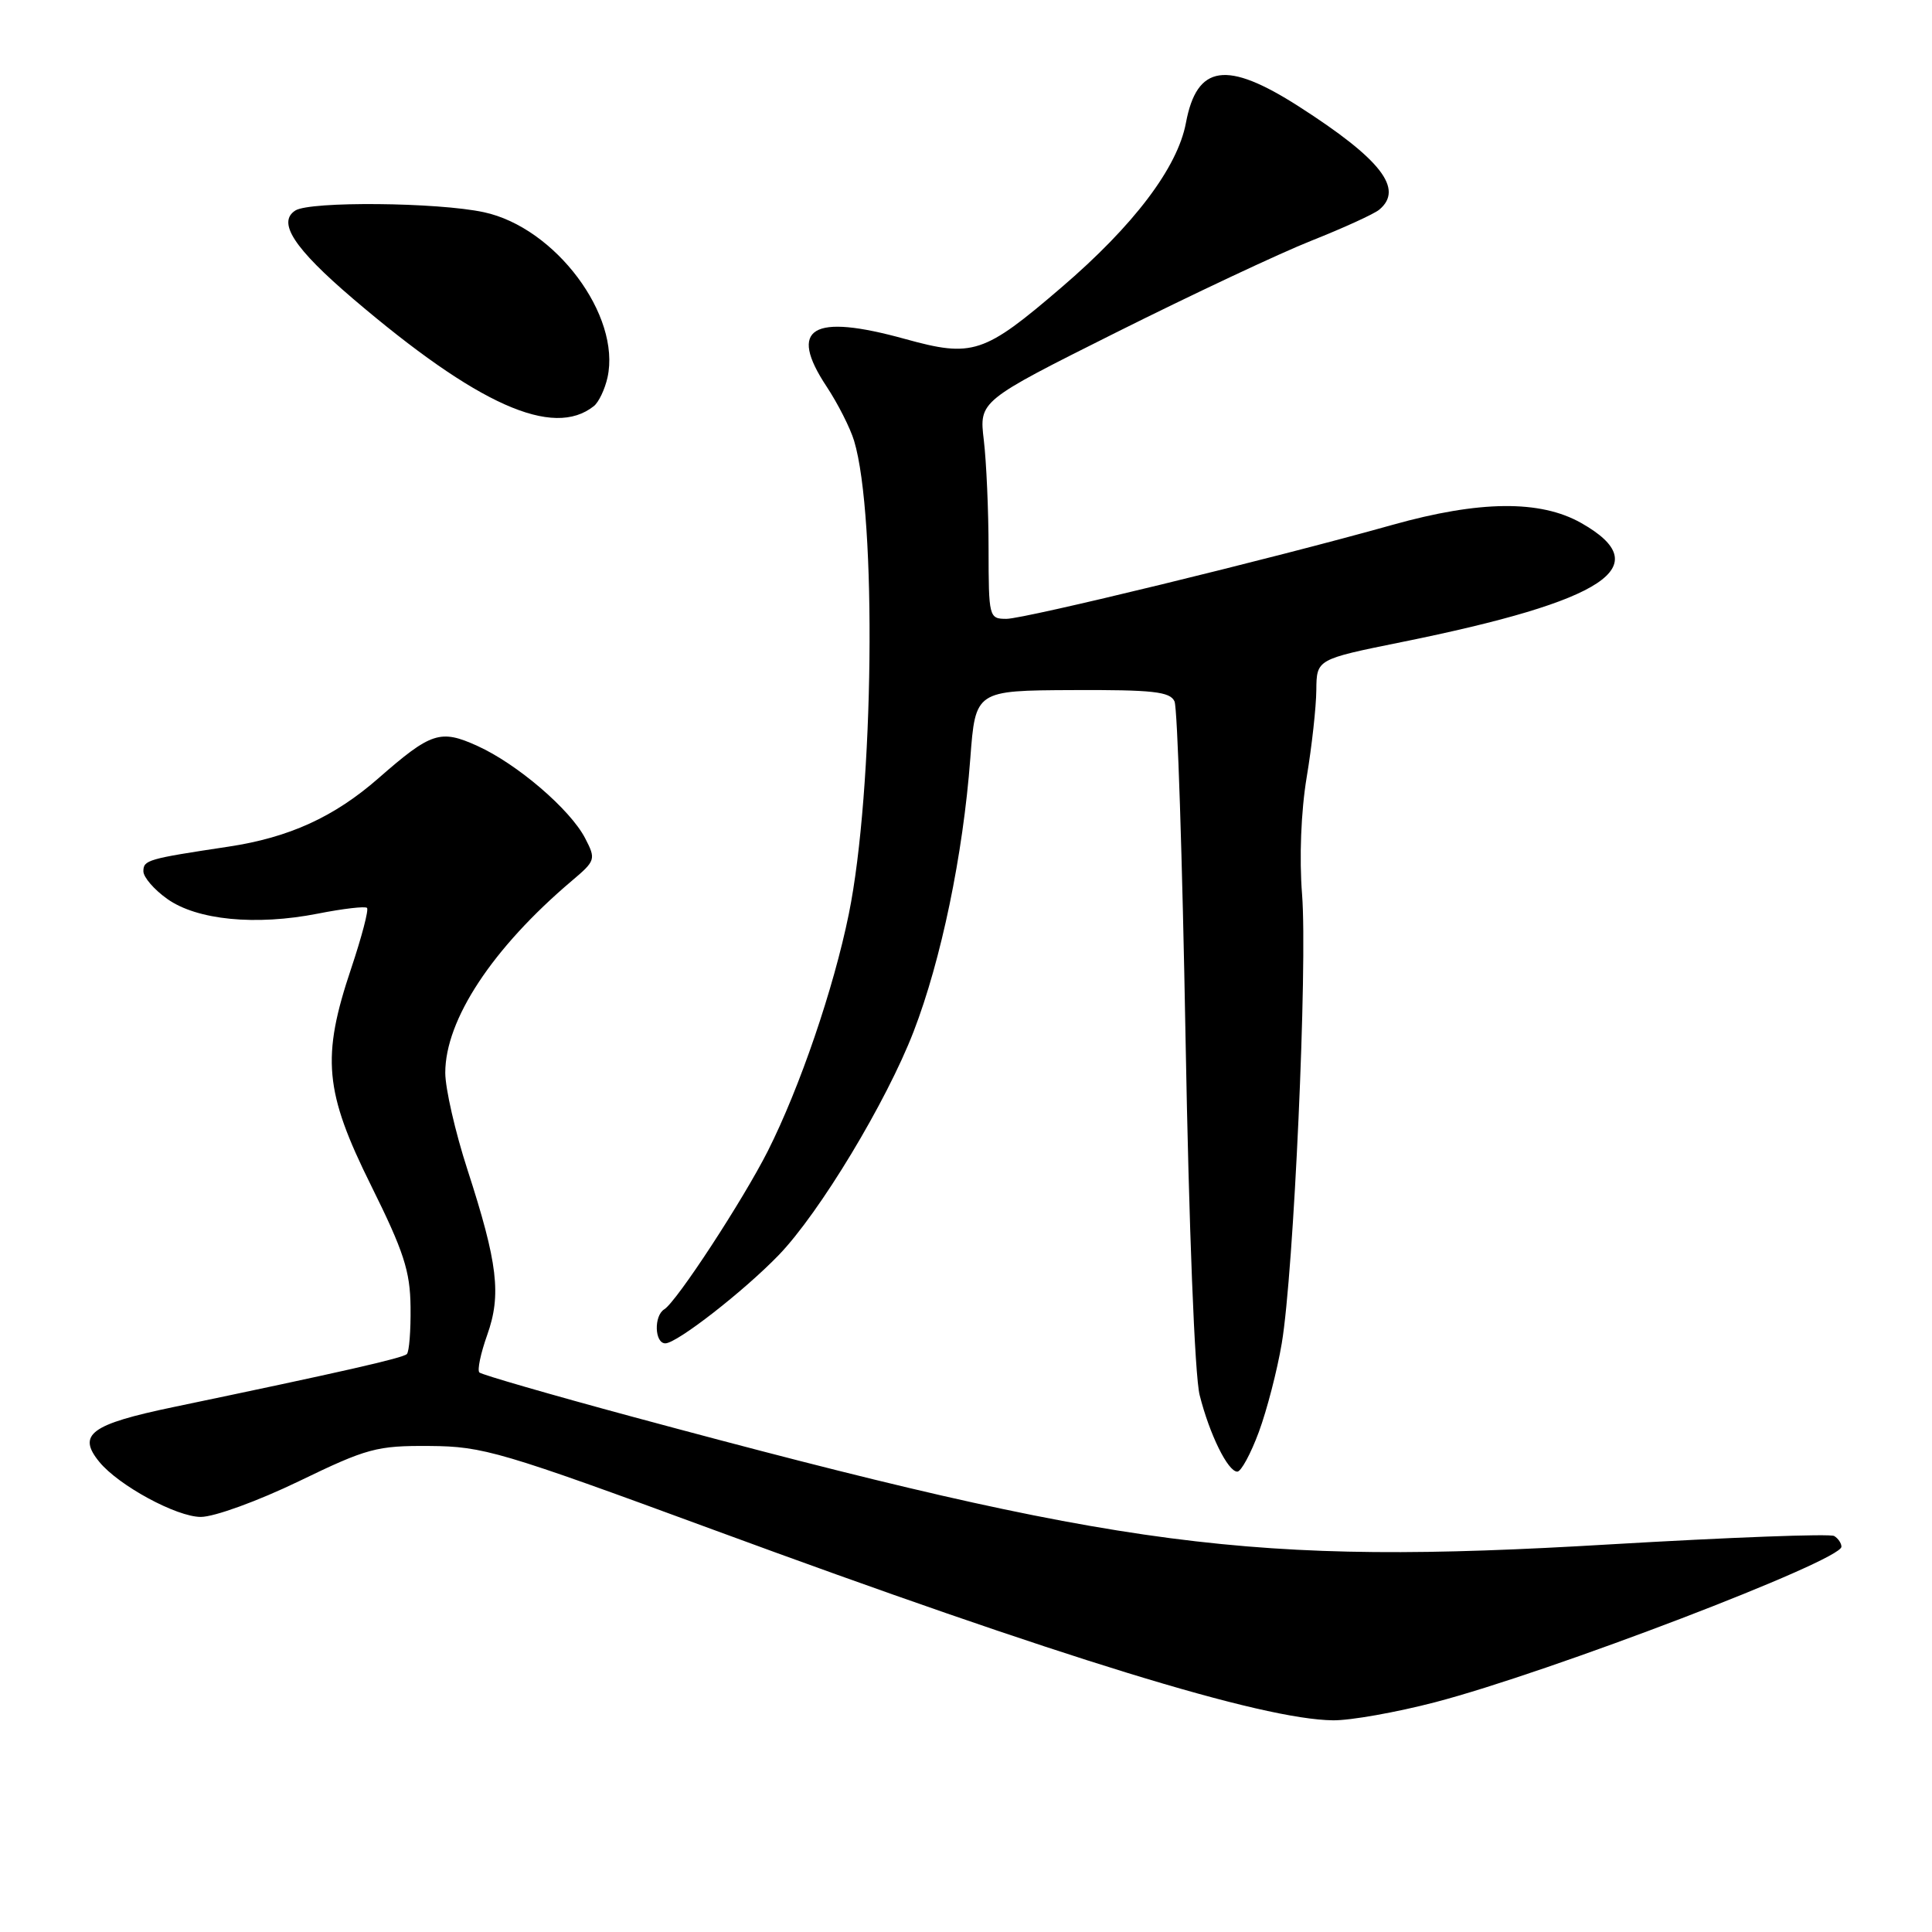 <?xml version="1.0" encoding="UTF-8" standalone="no"?>
<!DOCTYPE svg PUBLIC "-//W3C//DTD SVG 1.1//EN" "http://www.w3.org/Graphics/SVG/1.1/DTD/svg11.dtd" >
<svg xmlns="http://www.w3.org/2000/svg" xmlns:xlink="http://www.w3.org/1999/xlink" version="1.1" viewBox="0 0 256 256">
 <g >
 <path fill="currentColor"
d=" M 190.14 225.56 C 205.31 221.60 244.00 206.80 244.00 204.95 C 244.00 204.49 243.57 203.85 243.04 203.53 C 242.52 203.20 229.13 203.71 213.29 204.64 C 165.69 207.47 148.74 205.25 83.78 187.72 C 72.94 184.79 63.82 182.15 63.52 181.86 C 63.22 181.56 63.69 179.33 64.55 176.91 C 66.46 171.56 65.96 167.39 61.94 154.99 C 60.32 150.00 59.00 144.22 59.00 142.15 C 59.00 135.12 65.25 125.63 75.76 116.72 C 78.92 114.05 78.98 113.86 77.54 111.08 C 75.56 107.25 68.52 101.22 63.26 98.84 C 58.35 96.61 57.13 97.01 50.16 103.11 C 44.28 108.26 38.30 110.98 30.25 112.19 C 19.56 113.80 19.00 113.96 19.00 115.45 C 19.00 116.23 20.42 117.88 22.16 119.11 C 26.10 121.92 33.88 122.68 42.12 121.06 C 45.46 120.40 48.39 120.06 48.63 120.30 C 48.88 120.54 47.93 124.14 46.54 128.30 C 42.57 140.10 42.99 144.64 49.17 157.09 C 53.50 165.82 54.35 168.42 54.40 173.18 C 54.44 176.31 54.22 179.12 53.91 179.42 C 53.38 179.95 45.38 181.77 23.00 186.44 C 12.01 188.73 10.18 190.08 13.17 193.72 C 15.74 196.85 23.40 201.00 26.61 201.00 C 28.39 201.00 34.16 198.90 39.59 196.28 C 48.66 191.89 49.91 191.55 56.93 191.60 C 64.03 191.65 66.35 192.33 94.50 202.69 C 140.66 219.68 167.22 227.85 176.64 227.95 C 178.92 227.98 184.99 226.90 190.14 225.56 Z  M 166.80 189.75 C 167.87 186.86 169.24 181.57 169.84 178.00 C 171.43 168.61 173.27 127.90 172.53 118.50 C 172.15 113.69 172.39 107.51 173.14 103.00 C 173.83 98.88 174.40 93.67 174.42 91.43 C 174.46 87.36 174.46 87.36 185.67 85.09 C 212.83 79.60 219.69 75.05 209.50 69.29 C 204.08 66.23 196.04 66.31 184.50 69.55 C 168.59 74.02 135.79 82.00 133.36 82.00 C 131.05 82.00 131.00 81.80 130.99 72.75 C 130.99 67.66 130.70 61.17 130.36 58.32 C 129.74 53.14 129.74 53.14 147.92 44.04 C 157.92 39.04 169.56 33.56 173.80 31.88 C 178.03 30.20 182.06 28.36 182.75 27.79 C 186.07 25.04 182.98 21.08 172.09 14.10 C 162.52 7.97 158.59 8.54 157.14 16.29 C 156.03 22.21 150.23 29.88 140.63 38.10 C 130.37 46.91 128.88 47.39 119.94 44.92 C 107.57 41.49 104.37 43.43 109.53 51.22 C 111.01 53.46 112.65 56.69 113.17 58.40 C 116.20 68.41 115.80 104.80 112.47 121.12 C 110.46 131.00 105.98 144.10 101.75 152.50 C 98.46 159.01 89.66 172.48 88.02 173.49 C 86.62 174.35 86.73 178.00 88.16 178.00 C 89.69 178.00 98.55 171.10 103.18 166.31 C 108.59 160.71 117.47 145.99 121.06 136.68 C 124.71 127.23 127.61 113.26 128.57 100.50 C 129.25 91.50 129.25 91.50 142.09 91.44 C 152.79 91.39 155.05 91.65 155.63 92.94 C 156.02 93.80 156.67 113.85 157.09 137.50 C 157.54 162.73 158.31 182.30 158.96 184.86 C 160.27 190.06 162.70 195.00 163.95 195.00 C 164.45 195.00 165.73 192.64 166.80 189.75 Z  M 78.69 53.81 C 79.34 53.29 80.15 51.58 80.50 50.01 C 82.30 41.80 73.58 30.15 64.12 28.12 C 57.99 26.80 41.10 26.65 39.14 27.89 C 36.70 29.44 38.95 32.90 46.75 39.56 C 63.28 53.66 73.28 58.12 78.69 53.81 Z "/>
</g>
</svg>